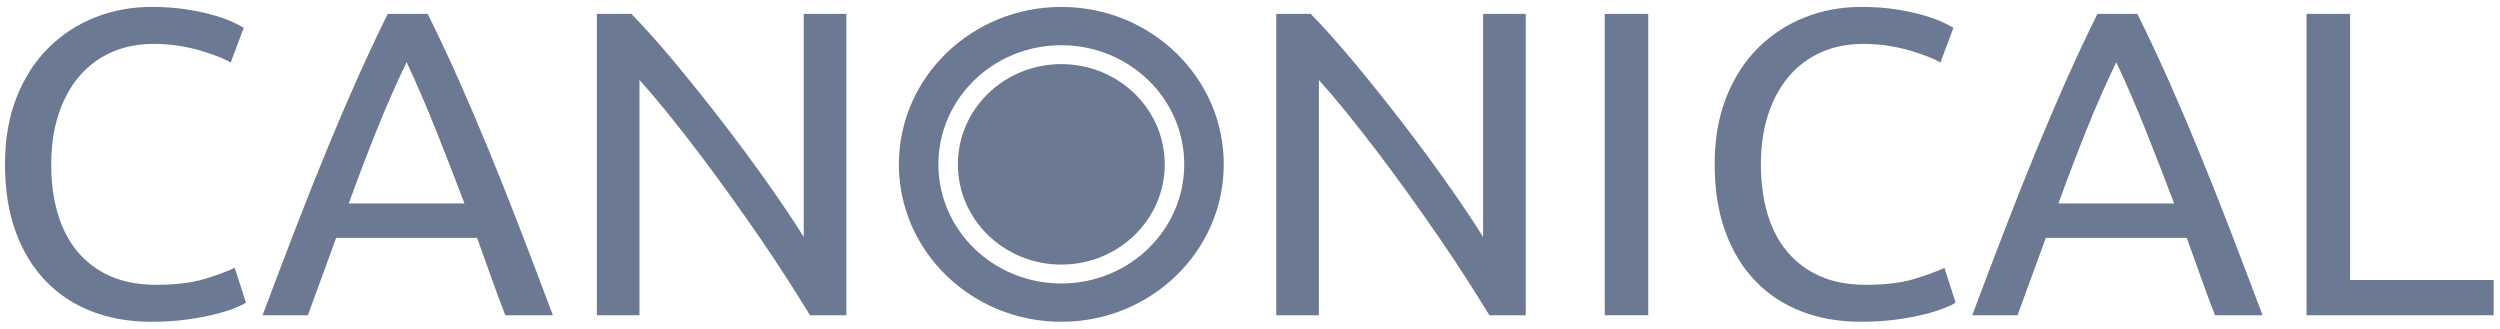 <svg width="312" height="41" viewBox="0 0 312 41" fill="none" xmlns="http://www.w3.org/2000/svg">
<g clip-path="url(#clip0_847_1657)">
<path d="M18.879 40.157C16.153 40.157 13.671 39.722 11.431 38.854C9.191 37.986 7.267 36.711 5.663 35.028C4.057 33.346 2.815 31.293 1.938 28.868C1.061 26.445 0.622 23.658 0.622 20.51C0.622 17.363 1.107 14.568 2.078 12.125C3.048 9.683 4.374 7.63 6.054 5.966C7.734 4.302 9.675 3.035 11.879 2.166C14.081 1.299 16.415 0.864 18.879 0.864C20.559 0.864 22.062 0.972 23.387 1.19C24.712 1.407 25.86 1.66 26.831 1.949C27.802 2.239 28.586 2.529 29.183 2.818C29.78 3.108 30.192 3.324 30.416 3.469L28.791 7.811C28.456 7.594 27.97 7.359 27.336 7.105C26.7 6.853 25.964 6.599 25.124 6.345C24.283 6.093 23.36 5.884 22.352 5.721C21.344 5.559 20.28 5.477 19.16 5.477C17.256 5.477 15.519 5.822 13.951 6.509C12.383 7.197 11.039 8.191 9.919 9.494C8.799 10.796 7.931 12.38 7.315 14.242C6.699 16.106 6.391 18.196 6.391 20.511C6.391 22.755 6.661 24.799 7.203 26.644C7.743 28.489 8.565 30.072 9.667 31.392C10.767 32.713 12.131 33.735 13.755 34.459C15.379 35.183 17.292 35.544 19.495 35.544C21.959 35.544 24.003 35.291 25.628 34.784C27.252 34.278 28.474 33.826 29.296 33.427L30.696 37.769C30.434 37.95 29.968 38.176 29.296 38.447C28.623 38.718 27.784 38.982 26.776 39.234C25.768 39.487 24.591 39.704 23.247 39.886C21.903 40.066 20.447 40.157 18.879 40.157Z" fill="#6C7993"/>
<path d="M53.377 1.733C54.721 4.447 56.009 7.187 57.241 9.955C58.473 12.723 59.714 15.626 60.965 18.665C62.215 21.704 63.494 24.916 64.801 28.299C66.108 31.682 67.508 35.363 69.001 39.343H63.065C62.429 37.715 61.833 36.105 61.273 34.513C60.713 32.921 60.133 31.311 59.537 29.683H41.952L38.424 39.343H32.768C34.261 35.364 35.661 31.683 36.968 28.299C38.274 24.917 39.552 21.705 40.804 18.666C42.055 15.626 43.296 12.723 44.528 9.955C45.76 7.187 47.048 4.447 48.392 1.733L53.377 1.733ZM50.745 7.757C49.437 10.47 48.197 13.293 47.02 16.223C45.845 19.154 44.678 22.212 43.521 25.395H57.969C56.774 22.248 55.589 19.199 54.413 16.25C53.236 13.302 52.013 10.47 50.745 7.757Z" fill="#6C7993"/>
<path d="M101.09 39.343C100.268 38.005 99.326 36.503 98.262 34.838C97.198 33.175 96.05 31.447 94.817 29.655C93.585 27.865 92.307 26.047 90.981 24.201C89.656 22.356 88.34 20.574 87.033 18.855C85.726 17.137 84.457 15.517 83.225 13.998C81.994 12.478 80.853 11.14 79.809 9.981V39.342H74.489V1.733H78.801C80.556 3.542 82.432 5.649 84.429 8.055C86.426 10.462 88.405 12.94 90.365 15.49C92.325 18.041 94.173 20.547 95.909 23.007C97.645 25.468 99.111 27.657 100.306 29.574V1.733H105.626V39.342L101.09 39.343Z" fill="#6C7993"/>
<path d="M185.878 39.343C185.055 38.005 184.114 36.503 183.05 34.838C181.985 33.175 180.837 31.447 179.605 29.655C178.373 27.865 177.094 26.047 175.769 24.201C174.443 22.356 173.127 20.574 171.821 18.855C170.514 17.137 169.245 15.517 168.013 13.998C166.781 12.478 165.641 11.14 164.596 9.981V39.342H159.276V1.733H163.588C165.344 3.542 167.219 5.649 169.217 8.055C171.214 10.462 173.193 12.94 175.153 15.49C177.113 18.041 178.961 20.547 180.697 23.007C182.433 25.468 183.898 27.657 185.093 29.574V1.733H190.414V39.342L185.878 39.343Z" fill="#6C7993"/>
<path d="M200.27 1.733H205.702V39.342H200.27V1.733Z" fill="#6C7993"/>
<path d="M232.246 40.157C229.52 40.157 227.038 39.722 224.797 38.854C222.558 37.986 220.634 36.711 219.03 35.028C217.424 33.346 216.182 31.293 215.306 28.868C214.429 26.445 213.989 23.658 213.989 20.51C213.989 17.363 214.475 14.568 215.445 12.125C216.416 9.683 217.741 7.63 219.421 5.966C221.101 4.302 223.043 3.035 225.246 2.166C227.448 1.299 229.782 0.864 232.246 0.864C233.926 0.864 235.429 0.972 236.754 1.19C238.079 1.407 239.227 1.66 240.199 1.949C241.169 2.239 241.953 2.529 242.551 2.818C243.147 3.108 243.559 3.324 243.783 3.469L242.159 7.811C241.823 7.594 241.337 7.359 240.703 7.105C240.067 6.853 239.331 6.599 238.491 6.345C237.651 6.093 236.727 5.884 235.719 5.721C234.711 5.559 233.647 5.477 232.527 5.477C230.623 5.477 228.886 5.822 227.319 6.509C225.75 7.197 224.407 8.191 223.286 9.494C222.166 10.796 221.298 12.38 220.682 14.242C220.066 16.106 219.758 18.196 219.758 20.511C219.758 22.755 220.029 24.799 220.57 26.644C221.111 28.489 221.932 30.072 223.034 31.392C224.134 32.713 225.497 33.735 227.122 34.459C228.746 35.183 230.659 35.544 232.863 35.544C235.326 35.544 237.371 35.291 238.995 34.784C240.619 34.278 241.842 33.826 242.663 33.427L244.063 37.769C243.801 37.95 243.335 38.176 242.663 38.447C241.991 38.718 241.151 38.982 240.143 39.234C239.135 39.487 237.959 39.704 236.615 39.886C235.271 40.066 233.815 40.157 232.246 40.157Z" fill="#6C7993"/>
<path d="M266.744 1.733C268.088 4.447 269.376 7.187 270.609 9.955C271.84 12.723 273.081 15.626 274.332 18.665C275.583 21.704 276.861 24.916 278.169 28.299C279.475 31.682 280.875 35.363 282.369 39.343H276.432C275.797 37.715 275.2 36.105 274.64 34.513C274.08 32.921 273.501 31.311 272.904 29.683H255.32L251.791 39.343H246.135C247.627 35.364 249.027 31.683 250.335 28.299C251.641 24.917 252.92 21.705 254.171 18.666C255.422 15.626 256.663 12.723 257.895 9.955C259.127 7.187 260.415 4.447 261.759 1.733L266.744 1.733ZM264.112 7.757C262.805 10.47 261.563 13.293 260.388 16.223C259.212 19.154 258.044 22.212 256.888 25.395H271.336C270.141 22.248 268.956 19.199 267.78 16.25C266.604 13.302 265.38 10.47 264.112 7.757Z" fill="#6C7993"/>
<path d="M311.209 34.947V39.343H287.856V1.733H293.289V34.947H311.209Z" fill="#6C7993"/>
<path d="M132.452 33.02C125.322 33.02 119.543 27.421 119.543 20.511C119.543 13.601 125.322 8.001 132.452 8.001C139.581 8.001 145.36 13.601 145.36 20.511C145.36 27.421 139.581 33.02 132.452 33.02Z" fill="#6C7993"/>
<path d="M152.725 20.511C152.725 31.361 143.648 40.157 132.452 40.157C121.255 40.157 112.18 31.361 112.18 20.511C112.18 9.661 121.255 0.865 132.452 0.865C143.648 0.865 152.725 9.66 152.725 20.511ZM132.452 5.644C123.978 5.644 117.111 12.3 117.111 20.511C117.111 28.723 123.978 35.378 132.452 35.378C140.925 35.378 147.793 28.723 147.793 20.511C147.793 12.3 140.925 5.644 132.452 5.644Z" fill="#6C7993"/>
</g>
<defs>
<clipPath id="clip0_847_1657">
<rect width="311" height="40" fill="white" transform="translate(0.281 0.5)"/>
</clipPath>
</defs>
</svg>
